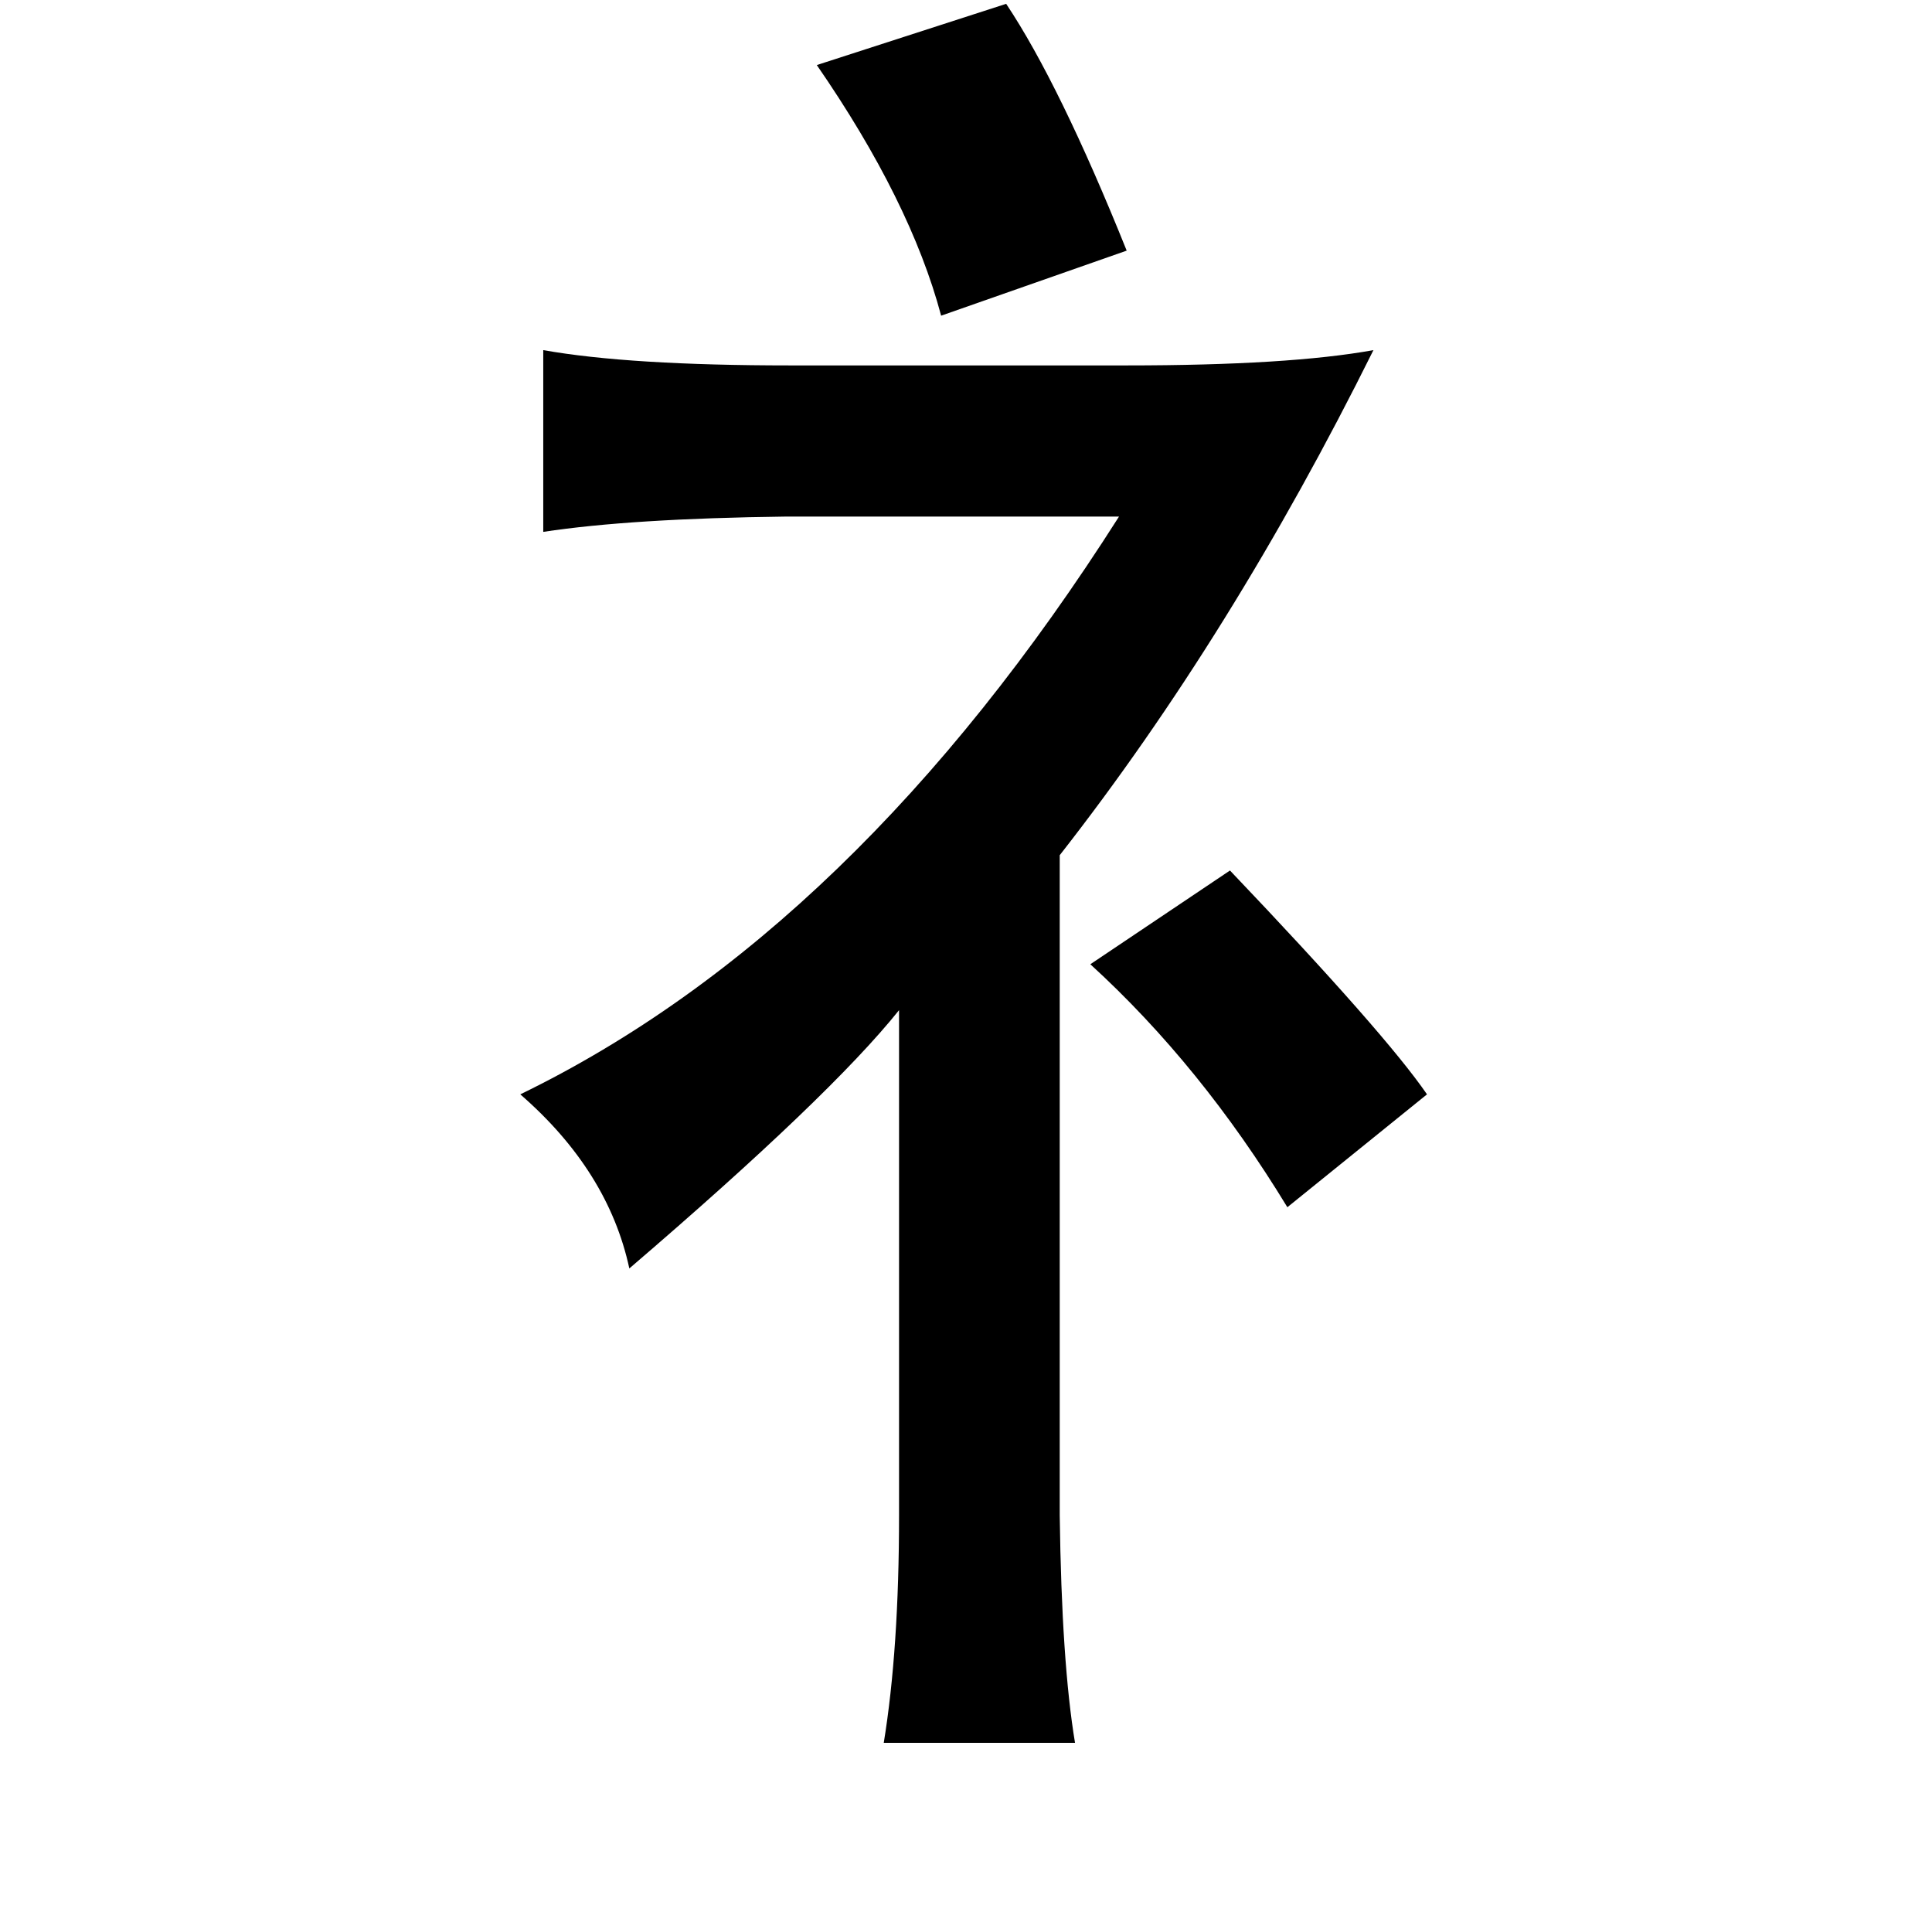 <?xml version="1.0" standalone="no"?>
<!DOCTYPE svg PUBLIC "-//W3C//DTD SVG 1.1//EN" "http://www.w3.org/Graphics/SVG/1.1/DTD/svg11.dtd" >
<svg xmlns="http://www.w3.org/2000/svg" xmlns:xlink="http://www.w3.org/1999/xlink" version="1.1" viewBox="-10 0 1010 1000">
   <path fill="currentColor"
d="M516 2q28 42 63 129l-97 34q-16 -60 -65 -131zM708 183q-74 149 -164 264v345q1 77 8 119h-100q8 -49 8 -119v-264q-36 45 -141 135q-11 -51 -57 -91q175 -85 313 -302h-174q-81 1 -127 8v-95q45 8 129 8h176q85 0 129 -8zM633 455q81 85 103 117l-73 59
q-45 -74 -103 -127z" />
</svg>
